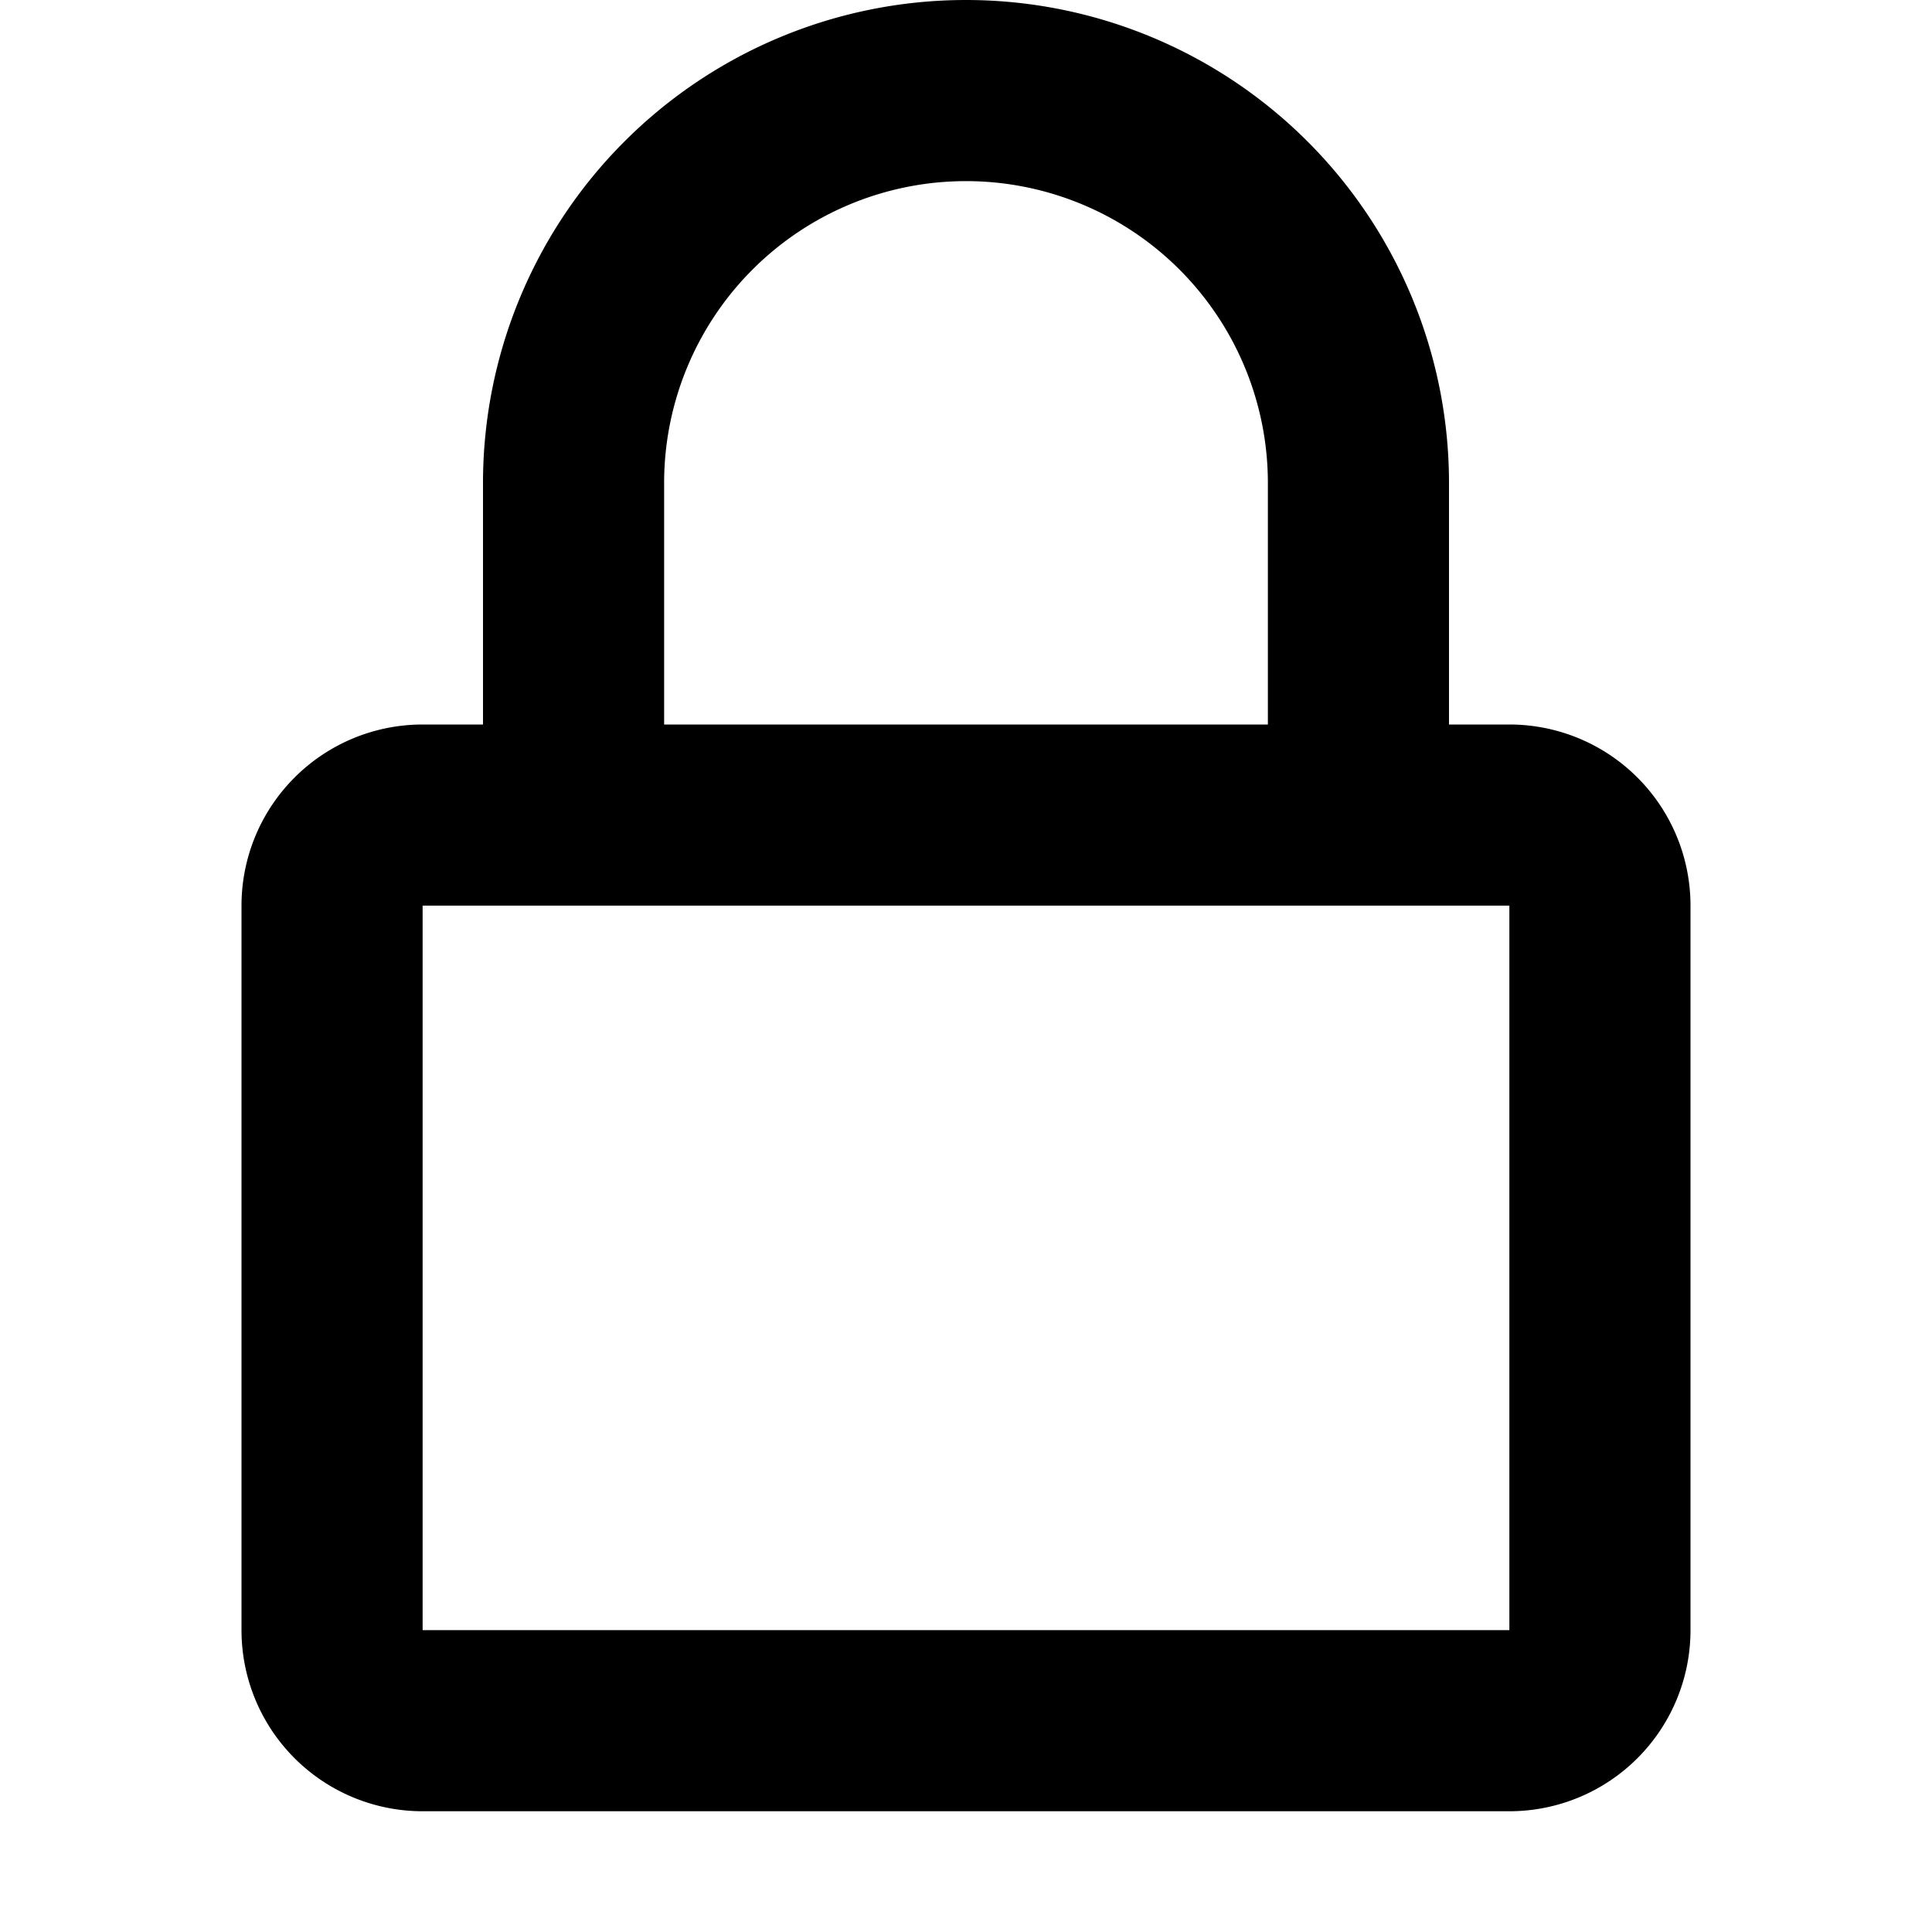 <svg width="16" height="16" viewBox="0 0 16 16" xmlns="http://www.w3.org/2000/svg">
  <path fill-rule="evenodd" clip-rule="evenodd" d="M4 4v2h-.5A1.5 1.5 0 002 7.5v6A1.5 1.5 0 003.5 15h9a1.5 1.5 0 001.5-1.5v-6A1.5 1.5 0 0012.5 6H12V4a4 4 0 00-8 0zm6.5 2V4a2.5 2.5 0 00-5 0v2h5zM12 7.5h.5v6h-9v-6H12z"/>
</svg>

